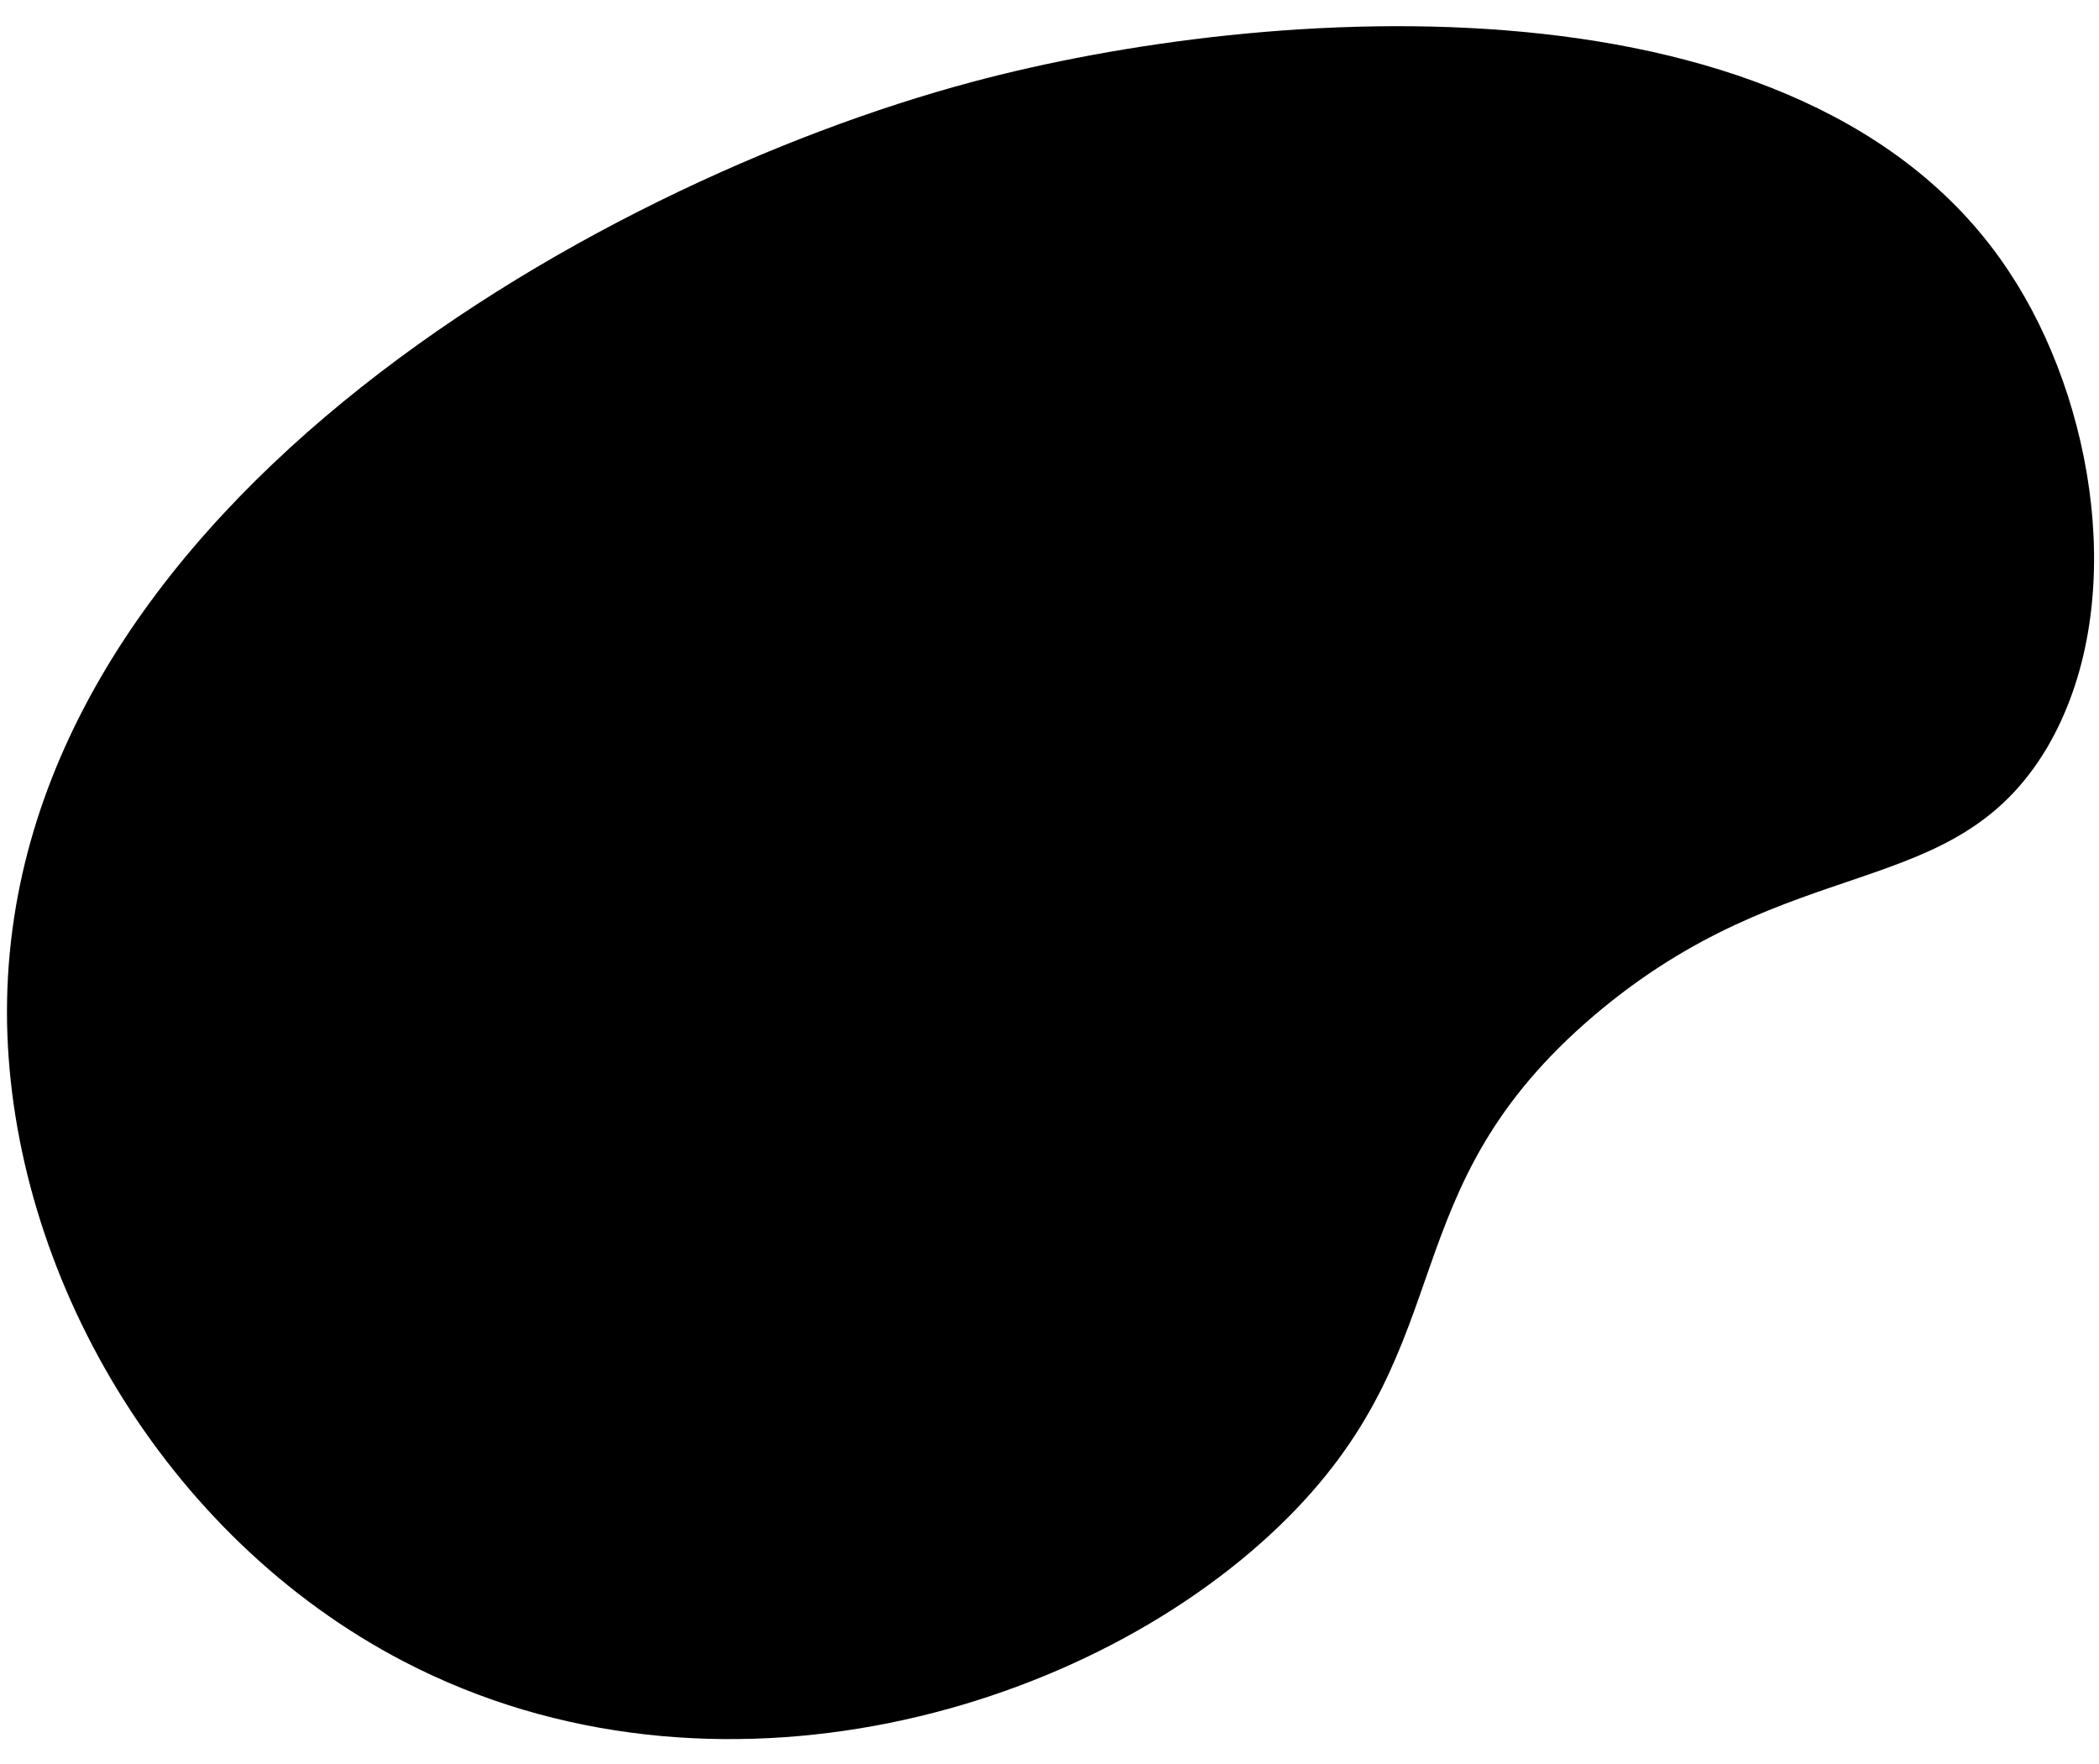 <svg style="" data-layer-last-child="true" preserveAspectRatio="none" xmlns="http://www.w3.org/2000/svg" xmlns:xlink="http://www.w3.org/1999/xlink" version="1.1" id="Layer_1" x="0px" y="0px" viewBox="0 0 238 200" xml:space="preserve"><path d="M110.2,9.3C66.8,20.9-0.1,58.9,0.8,115.9c0.5,28.4,17.7,58.3,45,72.5c35.2,18.3,78.3,5.7,100.3-16.4  c20-20.1,11.3-37,34.7-56.9c22.4-19,40.7-12.5,51.3-30.3c9.4-16,5.4-39.4-4.3-54C204.8-4.1,143.4,0.4,110.2,9.3z"/></svg>